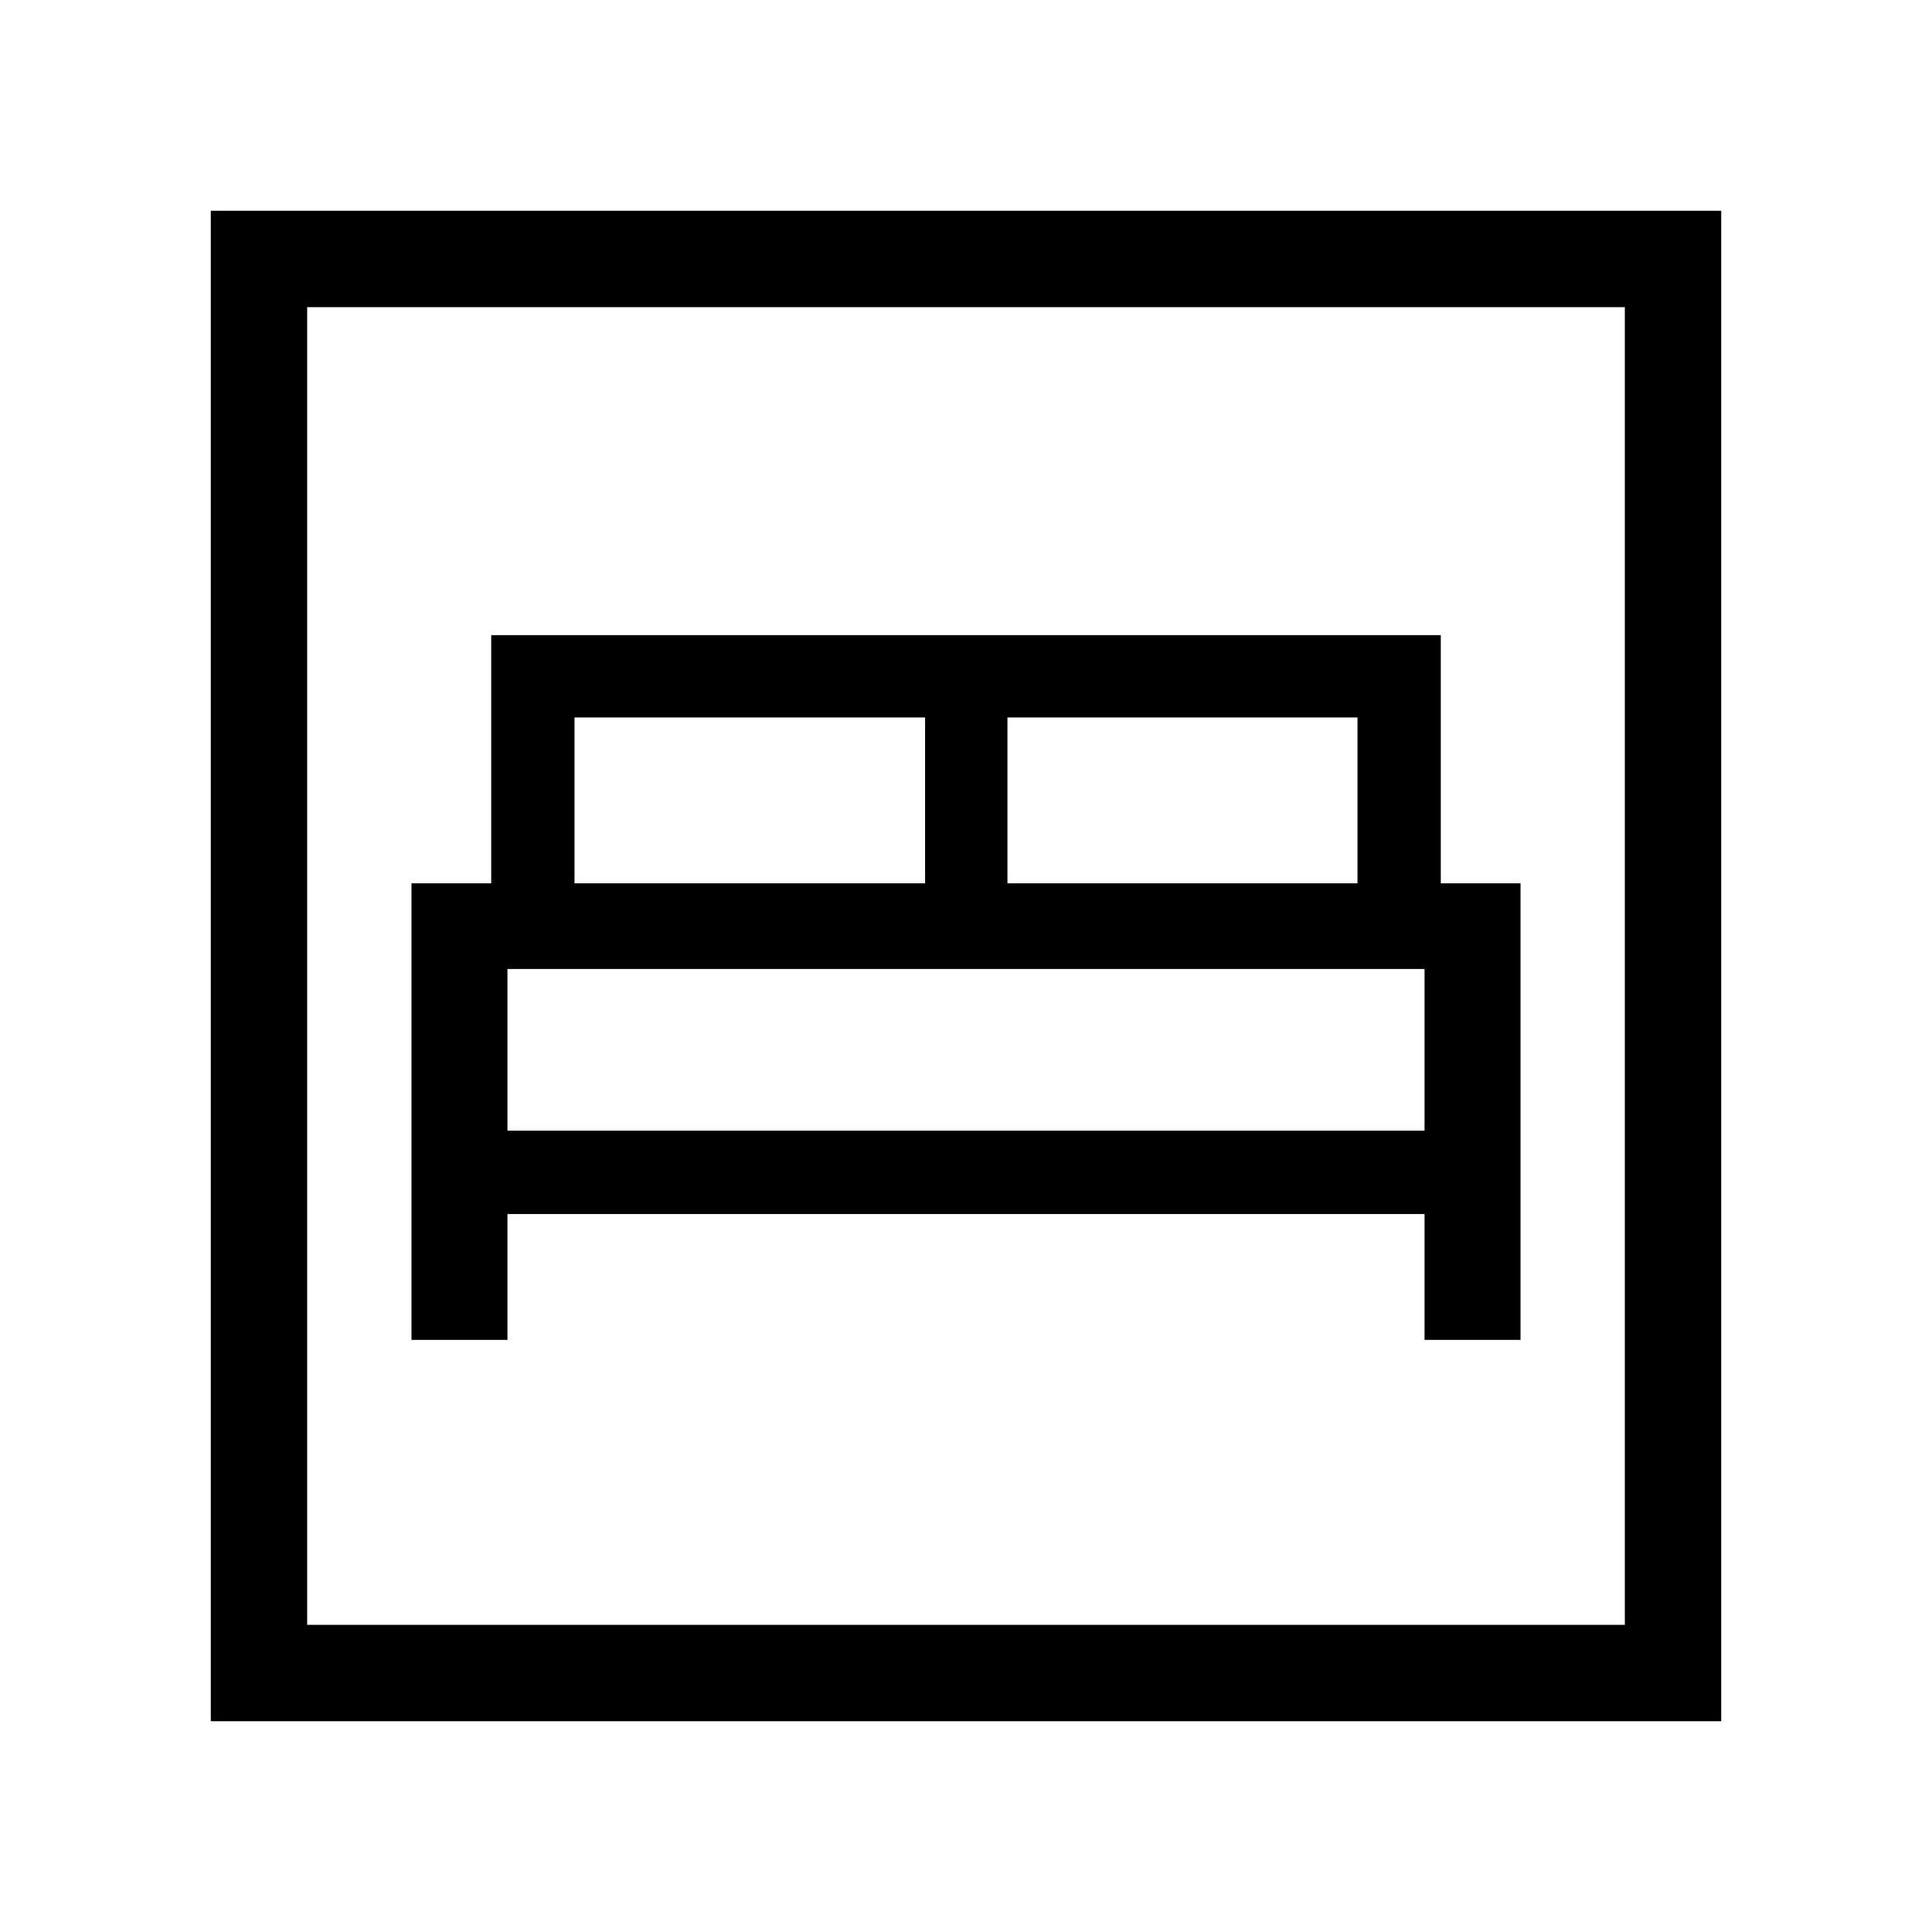 <svg xmlns="http://www.w3.org/2000/svg" height="40" viewBox="0 -960 960 960" width="40"><path d="M204.46-294.22h47.69v-62.55h455.7v62.55h47.69v-226.87h-39.62v-123.32H244.08v123.32h-39.62v226.87Zm296.13-226.87v-82.4h173.94v82.4H500.59Zm-215.12 0v-82.4h174.2v82.4h-174.2Zm-33.32 122.92v-80.34h455.7v80.34h-455.7ZM104.74-104.74v-750.52h750.52v750.52H104.74Zm47.89-47.89h654.74v-654.74H152.63v654.74Zm0 0v-654.74 654.74Z"/></svg>